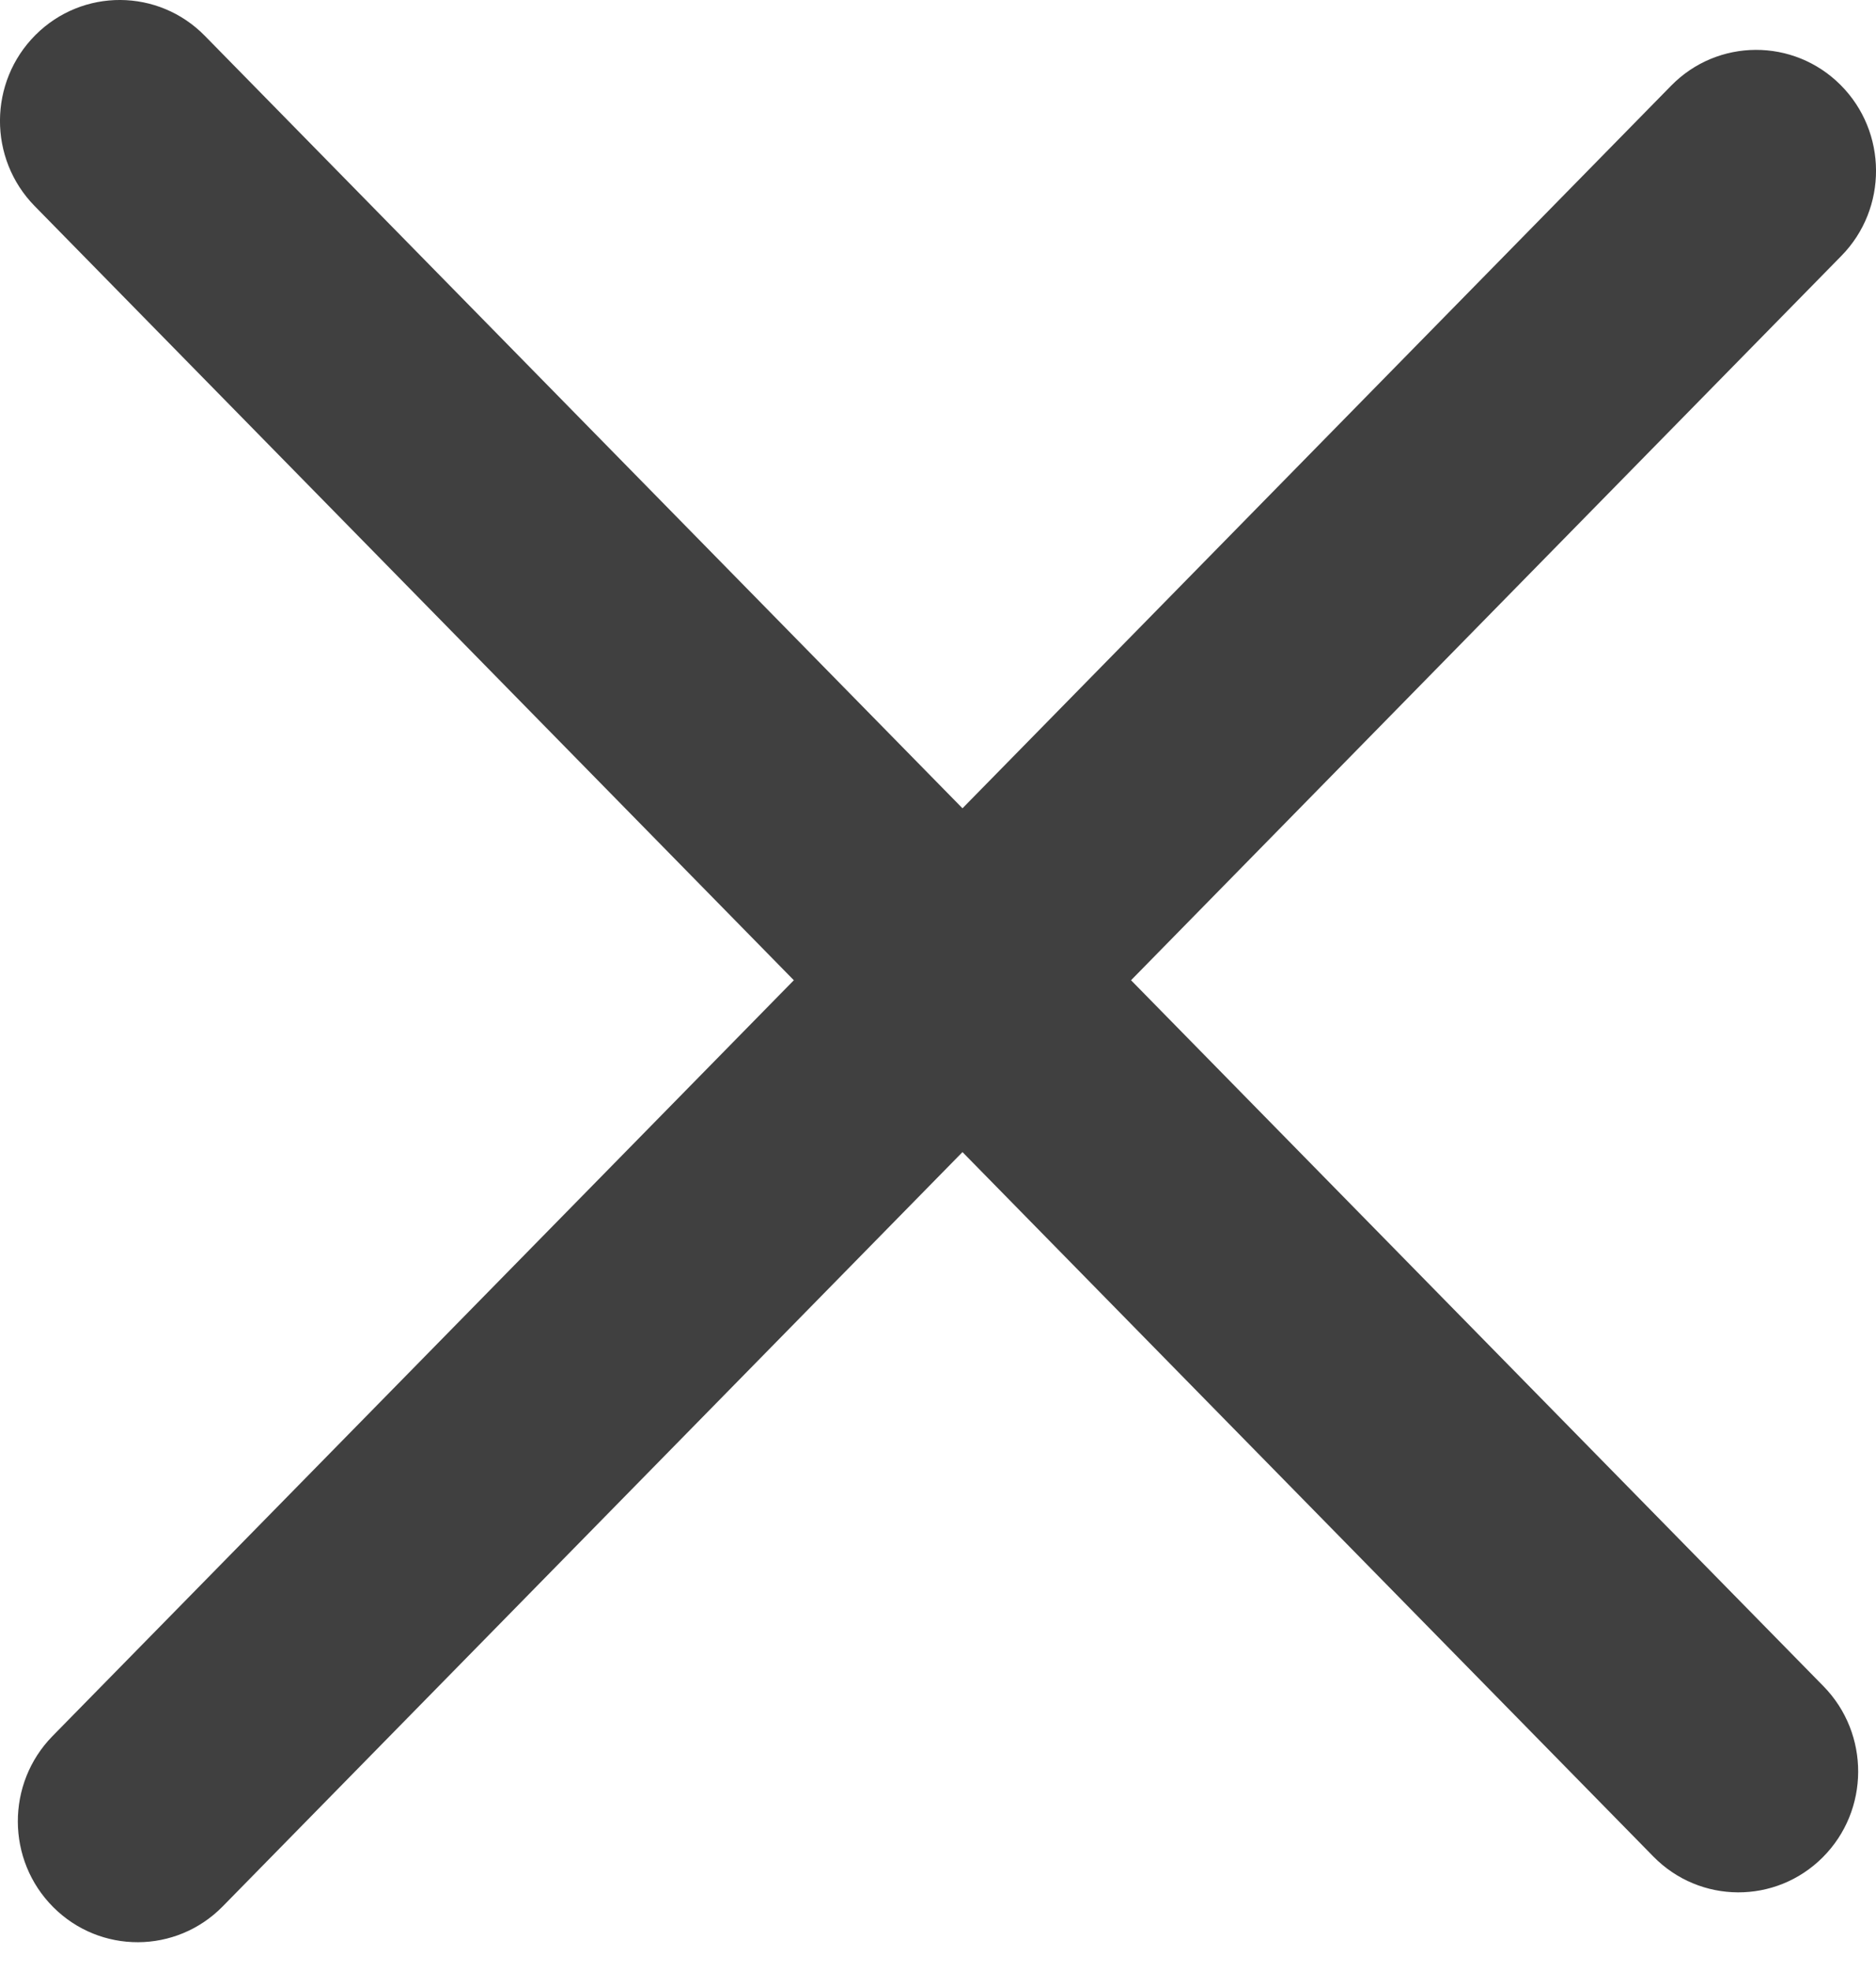 <svg width="20" height="21" viewBox="0 0 20 21" fill="none" xmlns="http://www.w3.org/2000/svg">
<path fill-rule="evenodd" clip-rule="evenodd" d="M0.378 0.373C-0.123 0.874 -0.127 1.69 0.37 2.196L8.463 10.444L0.56 18.497C0.064 19.003 0.067 19.819 0.568 20.32C1.069 20.821 1.878 20.817 2.374 20.312L10.261 12.275L17.626 19.78C18.122 20.286 18.931 20.29 19.432 19.789C19.933 19.288 19.936 18.472 19.44 17.966L12.058 10.444L19.63 2.727C20.127 2.222 20.123 1.406 19.622 0.905C19.121 0.404 18.312 0.407 17.816 0.913L10.261 8.612L2.184 0.382C1.688 -0.124 0.879 -0.128 0.378 0.373Z" fill="#404040"/>
</svg>
